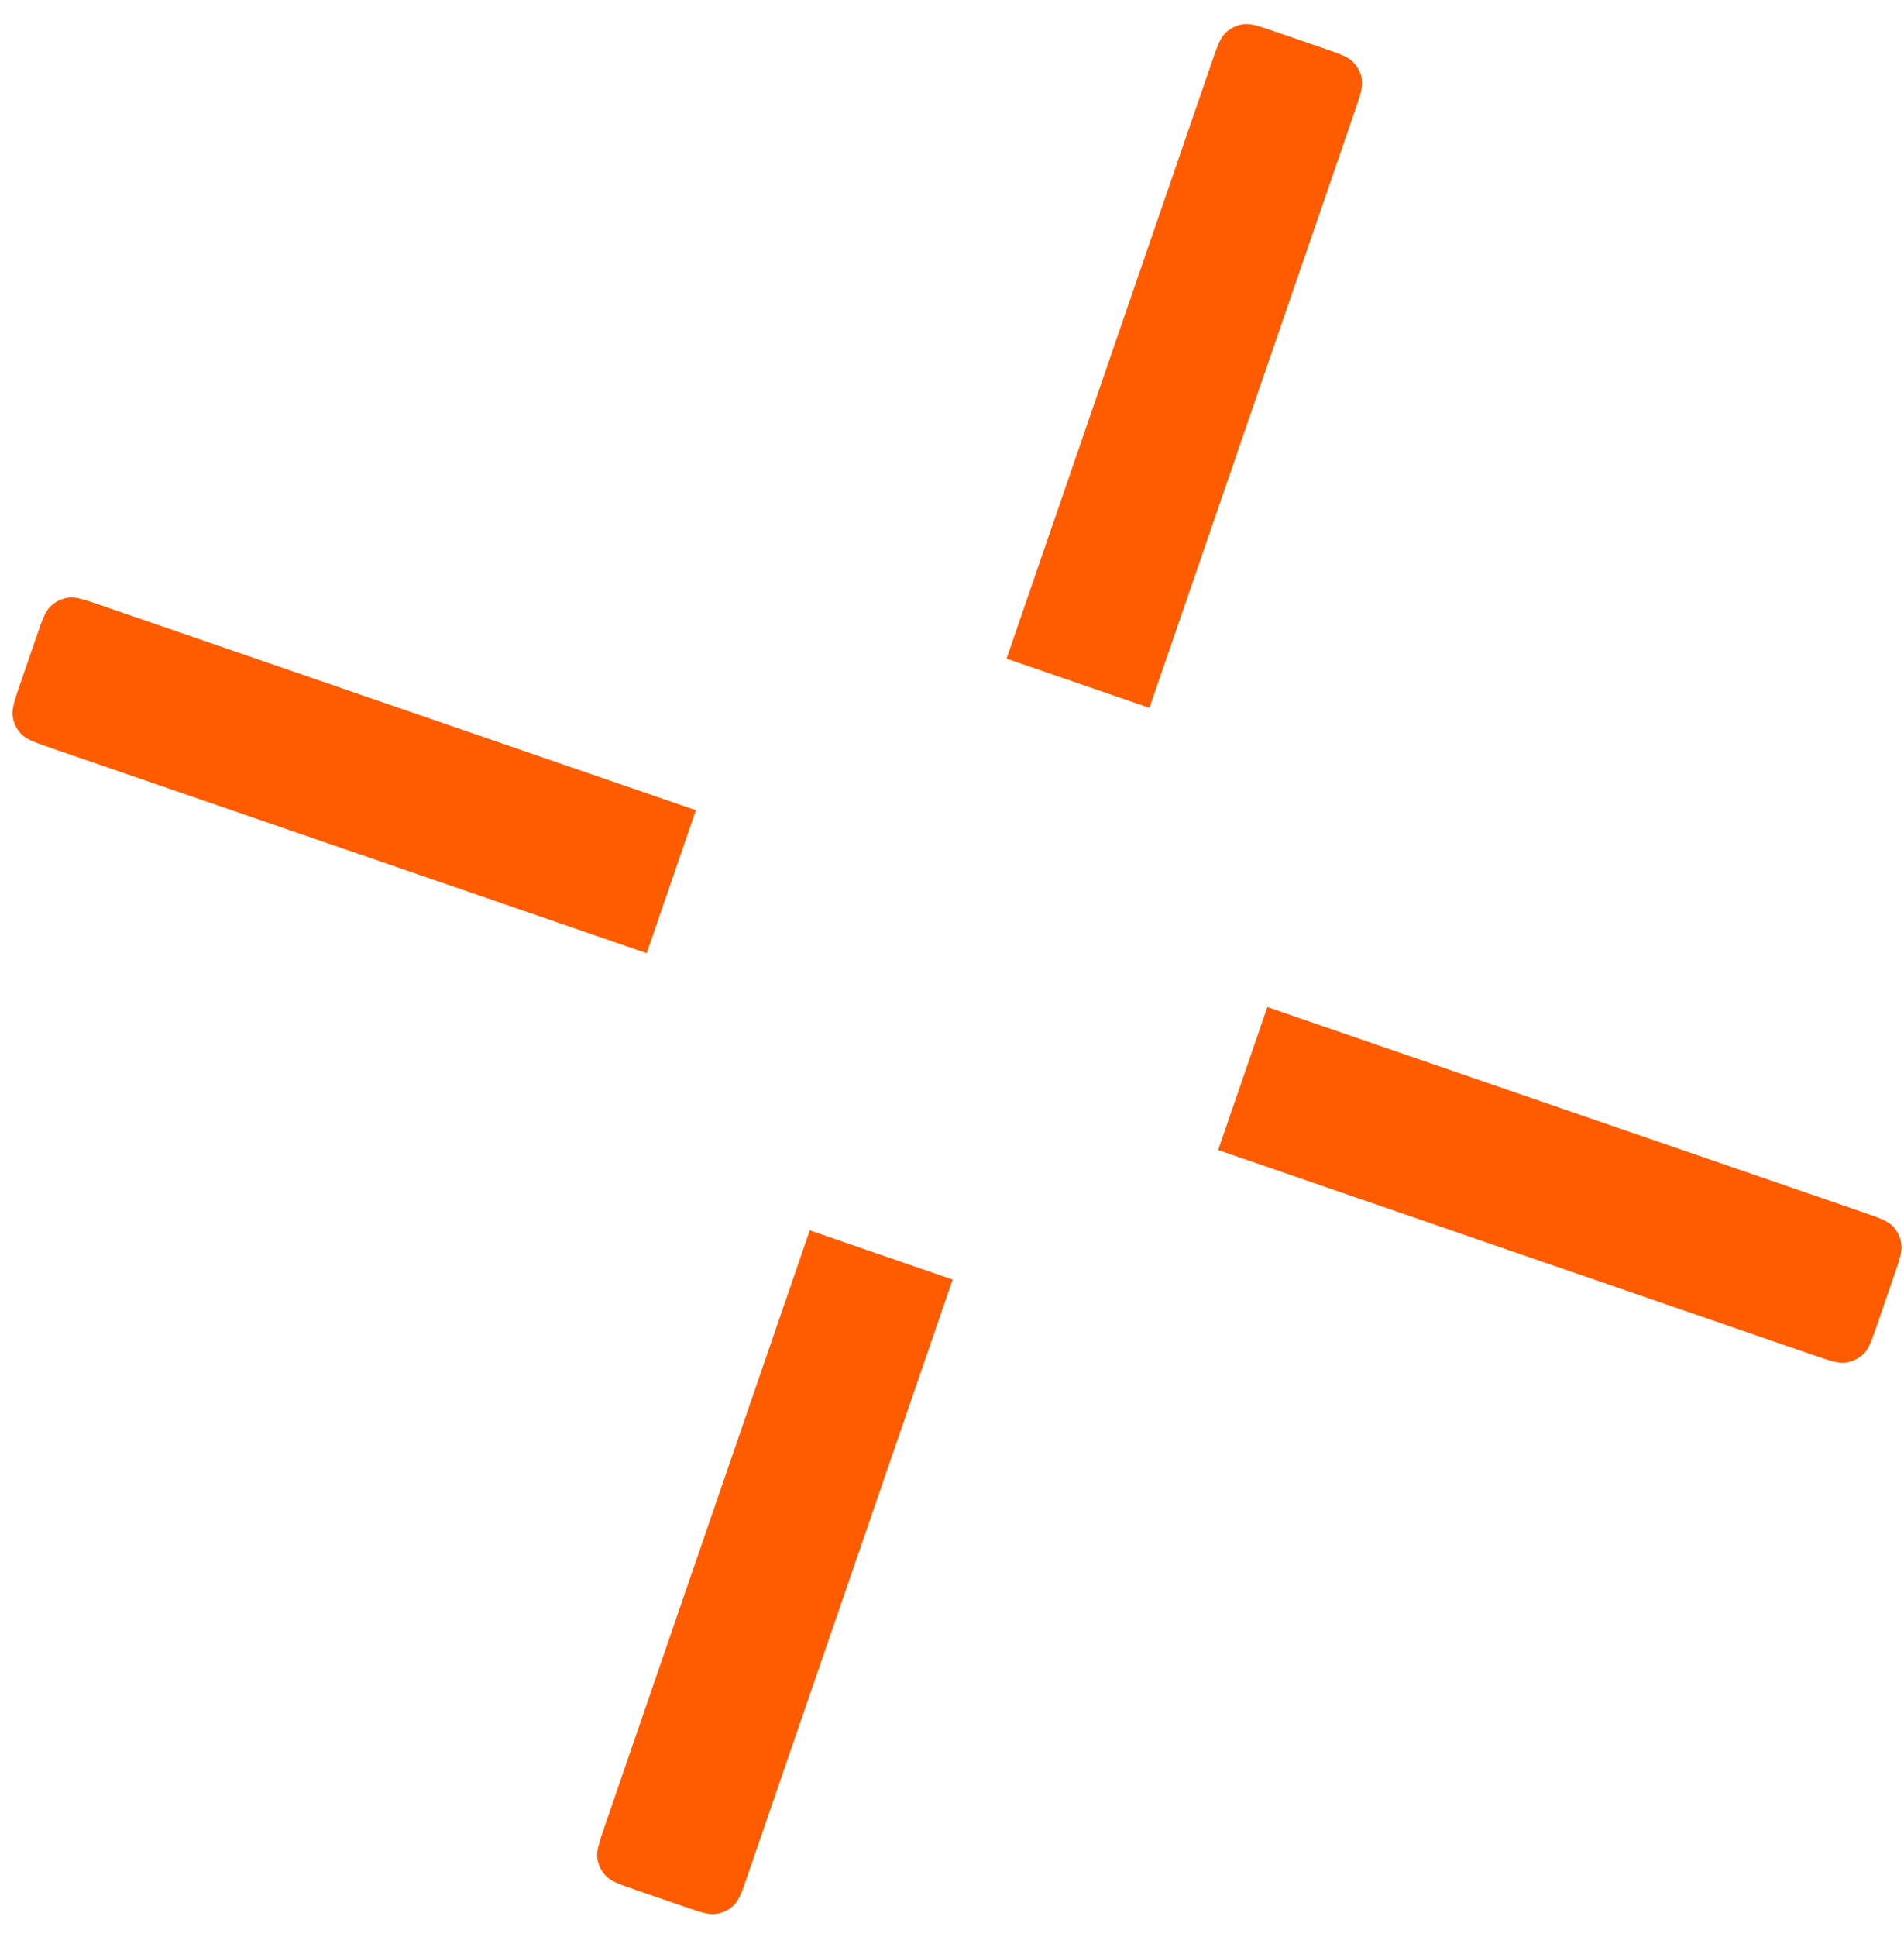<svg width="60" height="61" viewBox="0 0 60 61" fill="none" xmlns="http://www.w3.org/2000/svg">
<path fill-rule="evenodd" clip-rule="evenodd" d="M38.174 1.997C38.356 1.467 38.447 1.202 38.62 1.035C38.772 0.889 38.967 0.794 39.176 0.764C39.413 0.731 39.678 0.822 40.208 1.005L41.684 1.513C42.214 1.695 42.479 1.786 42.645 1.959C42.792 2.111 42.887 2.306 42.916 2.515C42.95 2.752 42.858 3.017 42.676 3.547L36.221 22.294L31.719 20.744L38.174 1.997ZM21.928 25.519L3.181 19.064C2.652 18.881 2.387 18.79 2.149 18.824C1.94 18.853 1.746 18.948 1.594 19.095C1.421 19.261 1.33 19.526 1.148 20.056L0.639 21.532C0.457 22.062 0.366 22.326 0.399 22.564C0.429 22.773 0.523 22.968 0.67 23.12C0.837 23.292 1.102 23.384 1.631 23.566L1.631 23.566L1.631 23.566L20.378 30.021L21.928 25.519ZM25.518 38.752L19.063 57.498C18.881 58.028 18.79 58.293 18.823 58.531C18.852 58.74 18.947 58.934 19.094 59.086C19.261 59.259 19.526 59.35 20.055 59.532L21.532 60.041C22.061 60.223 22.326 60.314 22.564 60.281C22.773 60.251 22.967 60.157 23.119 60.01C23.292 59.843 23.383 59.578 23.565 59.049L30.02 40.302L25.518 38.752ZM38.387 36.221L57.133 42.676L57.133 42.676C57.663 42.858 57.928 42.95 58.165 42.916C58.374 42.887 58.569 42.792 58.721 42.645C58.894 42.478 58.985 42.214 59.167 41.684L59.167 41.684L59.675 40.208C59.858 39.678 59.949 39.413 59.916 39.176C59.886 38.967 59.791 38.772 59.645 38.62C59.478 38.447 59.213 38.356 58.684 38.174L39.937 31.719L38.387 36.221Z" fill="#FF5C00"/>
</svg>
